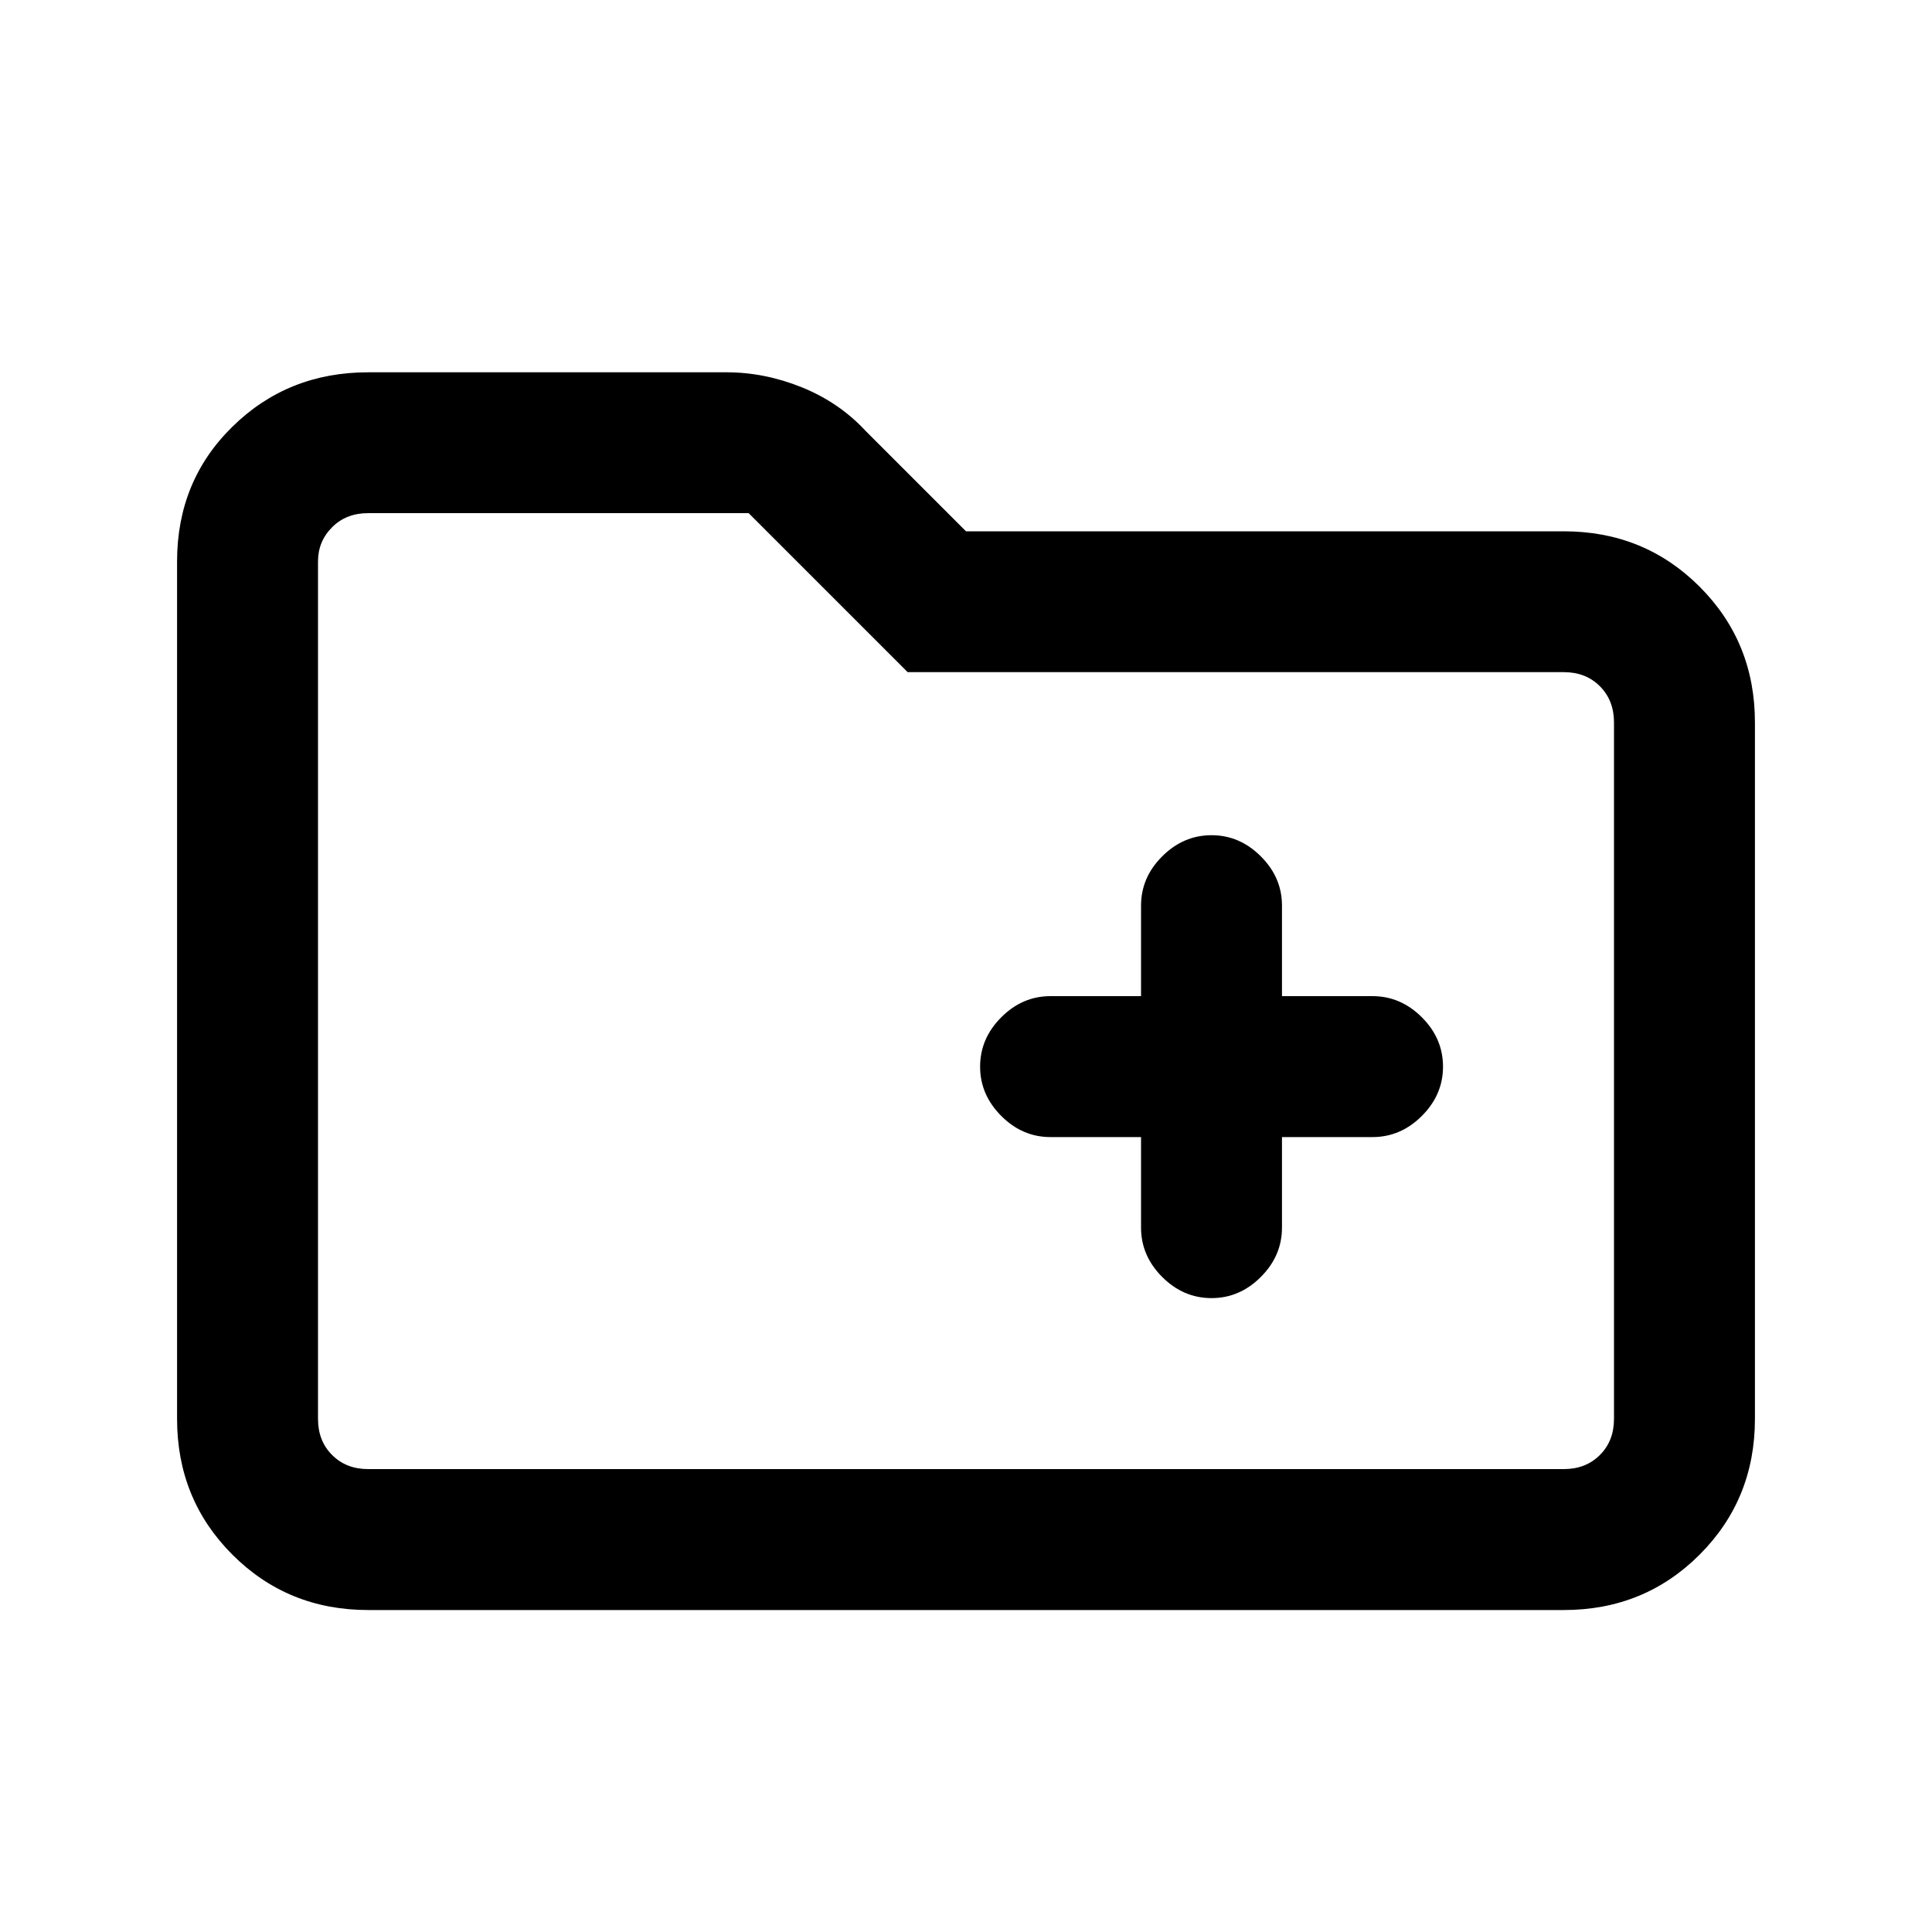 <svg xmlns="http://www.w3.org/2000/svg" height="20" width="20"><path d="M12.542 13.438q.291 0 .51-.219.219-.219.219-.511v-.937h.937q.292 0 .511-.219.219-.219.219-.51 0-.292-.219-.511-.219-.219-.511-.219h-.937v-.937q0-.292-.219-.51-.219-.219-.51-.219-.292 0-.511.219-.219.218-.219.51v.937h-.937q-.292 0-.51.219-.219.219-.219.511 0 .291.219.51.218.219.51.219h.937v.937q0 .292.219.511.219.219.511.219Zm-8.73 3.229q-.833 0-1.406-.573t-.573-1.406V5.812q0-.833.573-1.395.573-.563 1.406-.563h3.709q.396 0 .781.156.386.157.656.448L10 5.5h6.188q.833 0 1.406.573t.573 1.406v7.209q0 .833-.573 1.406t-1.406.573Zm-.52-10.855v8.876q0 .229.146.374.145.146.374.146h12.376q.229 0 .374-.146.146-.145.146-.374V7.479q0-.229-.146-.375-.145-.146-.374-.146H9.396L7.75 5.312H3.812q-.229 0-.374.146-.146.146-.146.354Zm0 0v-.5 9.896-.52Z"/></svg>